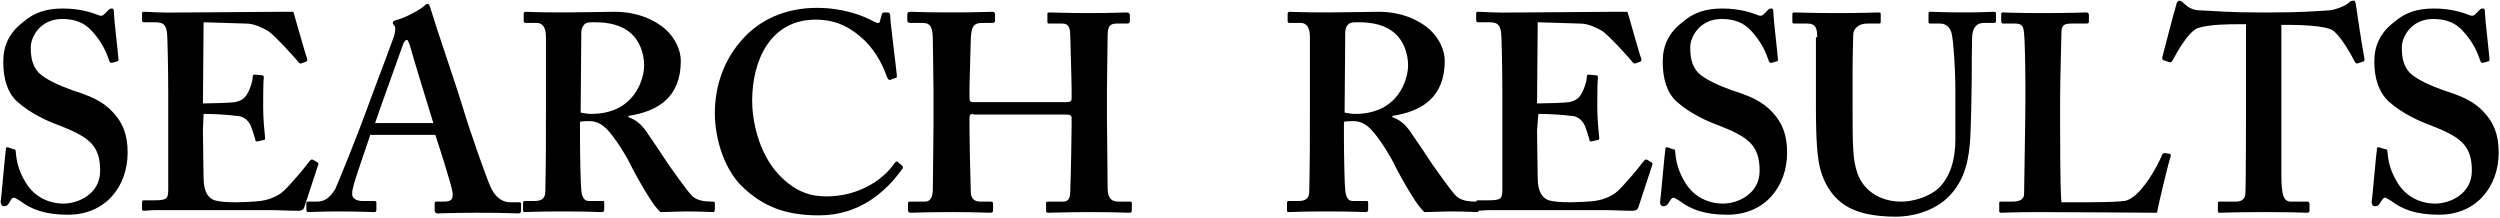 <?xml version="1.0" encoding="utf-8"?>
<!-- Generator: Adobe Illustrator 19.0.0, SVG Export Plug-In . SVG Version: 6.00 Build 0)  -->
<svg version="1.1" id="圖層_1" xmlns="http://www.w3.org/2000/svg" xmlns:xlink="http://www.w3.org/1999/xlink" x="0px" y="0px"
	 viewBox="-108.8 115.9 381.9 33.3" style="enable-background:new -108.8 115.9 381.9 33.3;" xml:space="preserve">
<g>
	<path d="M-106.7,138.7c0.2,0,0.3,0.1,0.3,0.3c0.1,1.4,0.4,3,1.6,4.9c1.3,2.1,3.5,3.1,5.7,3.1c2.3,0,5.6-1.5,5.6-5
		c0-4-1.8-5.2-6.4-7c-1.4-0.5-4.2-1.7-6.3-3.6c-1.5-1.4-2.1-3.5-2.1-6.1c0-2.4,0.9-4.4,3-6c1.7-1.5,3.6-2.1,6.1-2.1
		c2.8,0,4.6,0.7,5.4,1c0.4,0.2,0.7,0.1,0.9-0.1l0.6-0.6c0.2-0.2,0.3-0.3,0.6-0.3s0.3,0.3,0.3,0.7c0,0.7,0.7,6.7,0.7,7.1
		c0,0.2-0.1,0.3-0.3,0.3l-0.7,0.2c-0.2,0-0.3,0-0.4-0.3c-0.4-1.2-1.1-2.9-2.7-4.6c-1.1-1.2-2.5-1.8-4.5-1.8c-3.4,0-4.8,2.8-4.8,4.3
		c0,1.5,0.2,2.8,1.2,3.9c1.1,1.1,3.5,2.1,5.2,2.7c2.5,0.8,4.6,1.6,6.2,3.4c1.4,1.5,2.2,3.3,2.2,6.1c0,5.2-3.4,9.5-9.1,9.5
		c-3.5,0-5.6-0.8-7.3-2.1c-0.5-0.3-0.8-0.5-1-0.5c-0.3,0-0.4,0.3-0.7,0.8c-0.3,0.4-0.4,0.5-0.8,0.5c-0.3,0-0.5-0.3-0.5-0.7
		c0.1-0.5,0.7-7.5,0.8-8c0-0.3,0.1-0.3,0.3-0.3L-106.7,138.7z"/>
	<path d="M-77.8,135.8c0,2.3,0.1,6.5,0.1,7.3c0,2.2,0.8,3.1,1.7,3.4c0.7,0.2,1.7,0.3,3.4,0.3c0.8,0,2.8-0.1,3.6-0.2
		c0.8-0.1,2.4-0.5,3.5-1.5c0.8-0.7,3.2-3.5,4-4.6c0.2-0.2,0.3-0.3,0.5-0.2l0.7,0.4c0.1,0.1,0.2,0.2,0.1,0.4l-2.1,6.4
		c-0.1,0.4-0.4,0.6-0.9,0.6c-0.2,0-1.2,0-3.8-0.1c-2.7,0-7.1,0-14.3,0c-1.6,0-2.8,0-3.7,0c-0.9,0-1.5,0.1-1.8,0.1
		c-0.3,0-0.3-0.1-0.3-0.3v-1c0-0.3,0.1-0.3,0.4-0.3h1.5c2,0,2.1-0.3,2.1-1.8v-10.2v-4.2c0-3.5-0.1-8.9-0.2-9.5
		c-0.2-1.2-0.6-1.5-1.9-1.5h-1.6c-0.2,0-0.3-0.1-0.3-0.3V118c0-0.2,0-0.3,0.3-0.3c0.9,0,2.5,0.2,6,0.1h1.2c1.9,0,11.8-0.1,13.7-0.1
		c0.7,0,1.5,0,1.7,0s0.3,0.1,0.3,0.3c0.2,0.6,1.8,6.4,2,6.8c0.1,0.3,0,0.4-0.1,0.5l-0.8,0.3c-0.1,0-0.3,0-0.4-0.2
		c-0.2-0.3-3.7-4.2-4.7-4.8c-0.9-0.5-2.1-1.1-3.3-1.1l-6.5-0.2l-0.1,12.4c1.3,0,4.4-0.1,4.9-0.2c0.9-0.2,1.5-0.5,2-1.5
		c0.3-0.6,0.7-1.6,0.7-2.4c0-0.3,0.2-0.3,0.3-0.3l1.1,0.1c0.2,0,0.3,0.1,0.3,0.3c-0.1,0.7-0.1,3.5-0.1,4.6c0,1.7,0.2,3.8,0.3,4.7
		c0,0.2-0.1,0.3-0.3,0.3l-0.9,0.2c-0.2,0-0.3,0-0.3-0.3c-0.2-0.7-0.5-1.6-0.7-2.1c-0.4-0.9-1.2-1.5-2.2-1.5c-1.5-0.2-3.6-0.3-5-0.3
		L-77.8,135.8z"/>
	<path d="M-52.2,136.4c-0.3,1-2.5,7.1-2.7,8.3c-0.1,0.3-0.1,0.7-0.1,0.9c0,0.6,0.7,1,1.5,1h1.8c0.3,0,0.4,0.1,0.4,0.2v1.1
		c0,0.3-0.1,0.4-0.3,0.4c-0.6,0-2.4-0.1-5.4-0.1c-3.2,0-4.1,0.1-4.7,0.1c-0.3,0-0.3-0.3-0.3-0.6V147c0-0.3,0.1-0.3,0.3-0.3h1.3
		c1.2,0,2-0.6,2.8-1.9c0.4-0.8,3.5-8.5,4.8-12.1c0.3-0.9,3.8-10.1,4.2-11.3c0.1-0.4,0.3-1.2,0.1-1.5c-0.1-0.1-0.3-0.4-0.3-0.5
		c0-0.2,0.1-0.3,0.4-0.4c1.4-0.3,3.7-1.6,4.3-2.1c0.3-0.3,0.4-0.4,0.6-0.4c0.3,0,0.4,0.5,0.5,0.8c0.8,2.7,4.1,12.3,4.9,15
		c1,3.4,3.8,11.4,4.4,12.5c0.8,1.5,1.9,2,2.8,2h1.4c0.3,0,0.3,0.1,0.3,0.3v0.9c0,0.3-0.1,0.5-0.4,0.5c-0.8,0-1.6-0.1-6.4-0.1
		c-3.6,0-5.1,0.1-6,0.1c-0.3,0-0.4-0.3-0.4-0.5V147c0-0.3,0.1-0.3,0.3-0.3h1.1c1.2,0,1.5-0.4,1.3-1.6c-0.3-1.5-2.1-7.1-2.6-8.6
		H-52.2z M-42.6,134.7c-0.4-1.2-3.4-11.1-3.6-11.9c-0.2-0.5-0.3-0.8-0.4-0.8c-0.3,0-0.4,0.2-0.6,0.6c-0.2,0.6-4,11.1-4.3,12.1H-42.6
		z"/>
	<path d="M-20.2,137c0,2.6,0.1,7.4,0.2,8c0.1,0.9,0.4,1.6,1.1,1.6h2.1c0.3,0,0.3,0.1,0.3,0.3v1c0,0.3-0.1,0.4-0.5,0.4
		c-0.6,0-1.4-0.1-5.9-0.1c-4.2,0-5.2,0.1-5.7,0.1c-0.3,0-0.3-0.1-0.3-0.4v-1c0-0.2,0.1-0.3,0.3-0.3h1.5c0.9,0,1.6-0.3,1.6-1.4
		c0.1-4.3,0.1-8.3,0.1-12.4v-11.3c0-1.5-0.6-2.1-1.4-2.1h-1.7c-0.2,0-0.3-0.1-0.3-0.3V118c0-0.2,0.1-0.3,0.3-0.3
		c0.3,0,1.7,0.1,5.9,0.1c2.4,0,6.4-0.1,7.7-0.1c3.4,0,6.1,1.2,7.8,2.7c1.5,1.4,2.3,3.2,2.3,4.8c0,5.4-3.3,7.7-8,8.4v0.2
		c1.2,0.4,2,1.2,2.6,2c0.5,0.7,3.2,4.7,3.5,5.2c0.3,0.4,3,4.3,3.7,4.9c0.8,0.7,2,0.8,3.1,0.8c0.3,0,0.3,0.1,0.3,0.3v0.9
		c0,0.3-0.1,0.4-0.3,0.4c-0.3,0-1.5-0.1-4.2-0.1c-1.2,0-2.8,0.1-3.8,0.1c-0.5-0.4-1.3-1.5-1.9-2.5c-0.8-1.2-2.5-4.3-2.8-5
		c-0.4-0.8-1.6-2.8-2.3-3.7c-1.1-1.5-2.1-2.7-3.9-2.7c-0.2,0-0.9,0-1.4,0.1V137z M-20.1,133.1c0.6,0.1,1.1,0.2,1.6,0.2
		c6.7,0,8.1-5.4,8.1-7.4c0-2-0.8-3.8-1.9-4.8c-1.5-1.4-3.5-1.8-5.7-1.8c-0.7,0-1.2,0-1.5,0.3s-0.5,0.7-0.5,1.2L-20.1,133.1z"/>
	<path d="M29,141.2c0.1,0.1,0.2,0.3,0.1,0.4c-2.6,3.7-6.7,7.2-12.8,7.2c-5.5,0-8.6-1.6-11.3-4c-3.2-2.8-4.6-7.8-4.6-11.6
		c0-4.2,1.4-8.3,4.4-11.5c2.3-2.5,6-4.6,11.2-4.6c4,0,7.1,1.2,8.7,2.1c0.6,0.3,0.8,0.3,0.9,0l0.3-1.1c0.1-0.3,0.2-0.3,0.7-0.3
		s0.6,0.1,0.6,0.7c0,0.8,0.9,7.7,1,8.9c0,0.3,0,0.4-0.2,0.4l-0.8,0.3c-0.2,0.1-0.3-0.1-0.5-0.4c-0.5-1.5-1.5-3.7-3.4-5.6
		c-1.9-1.8-4.1-3.2-7.5-3.2c-6.9,0-9.7,6.2-9.7,12.4c0,2.7,0.8,7.7,4,11.2c2.8,3,5.3,3.4,7.4,3.4c4.7,0,8.5-2.4,10.3-5
		c0.2-0.3,0.4-0.4,0.5-0.3L29,141.2z"/>
	<path d="M39.9,133.3c-0.5,0-0.6,0.2-0.6,0.6v1.8c0,1.5,0.1,6.5,0.2,9.5c0,1,0.5,1.5,1.5,1.5h1.5c0.3,0,0.4,0.1,0.4,0.3v1
		c0,0.3-0.1,0.4-0.4,0.4c-0.8,0-2.2-0.1-5.8-0.1c-4.2,0-5.5,0.1-6.4,0.1c-0.3,0-0.4-0.2-0.4-0.4v-1c0-0.3,0.1-0.3,0.4-0.3h2.2
		c1,0,1.2-1,1.2-2c0-2.1,0.1-7,0.1-9.7v-5.5c0-1.3-0.1-6.6-0.1-7.3c0-2.1-0.3-2.8-1.6-2.8h-1.9c-0.3,0-0.4-0.2-0.4-0.4v-0.9
		c0-0.2,0.1-0.4,0.4-0.4c0.8,0,2.2,0.1,6.4,0.1c3.9,0,5.4-0.1,6.2-0.1c0.3,0,0.4,0.2,0.4,0.4v0.9c0,0.3-0.1,0.4-0.4,0.4h-1.5
		c-1.5,0-1.7,0.7-1.8,2.4c0,0.6-0.2,6.3-0.2,7.4v1.7c0,0.4,0.1,0.6,0.5,0.6H54c0.7,0,0.9-0.1,0.9-0.6v-1.3c0-1.5-0.2-7.6-0.2-8
		c0-1.4-0.2-2.1-1.2-2.1h-2c-0.3,0-0.3-0.1-0.3-0.4v-1c0-0.2,0-0.3,0.3-0.3c0.8,0,2.7,0.1,6.1,0.1c3.3,0,5-0.1,5.7-0.1
		c0.4,0,0.5,0.2,0.5,0.4v0.9c0,0.3-0.1,0.4-0.5,0.4h-1.5c-1.3,0-1.4,0.7-1.4,2.2c0,0.6-0.1,6.5-0.1,7.8v4.6c0,1.9,0.1,8,0.1,10.4
		c0,1.5,0.4,2.2,1.7,2.2h1.7c0.3,0,0.3,0.1,0.3,0.3v1c0,0.3-0.1,0.4-0.4,0.4c-0.7,0-2.2-0.1-5.8-0.1c-4,0-5.4,0.1-6.6,0.1
		c-0.3,0-0.3-0.2-0.3-0.4v-1c0-0.2,0-0.3,0.3-0.3h2.3c1,0,1.1-0.8,1.1-1.9c0.1-2.1,0.2-8.9,0.2-9.7v-1.2c0-0.4-0.3-0.5-0.9-0.5H39.9
		z"/>
	<path d="M96.5,137c0,2.6,0.1,7.4,0.2,8c0.1,0.9,0.4,1.6,1.1,1.6h2.1c0.3,0,0.3,0.1,0.3,0.3v1c0,0.3-0.1,0.4-0.5,0.4
		c-0.6,0-1.4-0.1-5.9-0.1c-4.2,0-5.2,0.1-5.7,0.1c-0.3,0-0.3-0.1-0.3-0.4v-1c0-0.2,0.1-0.3,0.3-0.3h1.5c0.9,0,1.6-0.3,1.6-1.4
		c0.1-4.3,0.1-8.3,0.1-12.4v-11.3c0-1.5-0.6-2.1-1.4-2.1h-1.7c-0.2,0-0.3-0.1-0.3-0.3V118c0-0.2,0.1-0.3,0.3-0.3
		c0.3,0,1.7,0.1,5.9,0.1c2.4,0,6.4-0.1,7.7-0.1c3.4,0,6.1,1.2,7.8,2.7c1.5,1.4,2.3,3.2,2.3,4.8c0,5.4-3.3,7.7-8,8.4v0.2
		c1.2,0.4,2,1.2,2.6,2c0.5,0.7,3.2,4.7,3.5,5.2c0.3,0.4,3,4.3,3.7,4.9c0.8,0.7,2,0.8,3.1,0.8c0.3,0,0.3,0.1,0.3,0.3v0.9
		c0,0.3-0.1,0.4-0.3,0.4c-0.3,0-1.5-0.1-4.2-0.1c-1.2,0-2.8,0.1-3.8,0.1c-0.5-0.4-1.3-1.5-1.9-2.5c-0.8-1.2-2.5-4.3-2.8-5
		c-0.4-0.8-1.6-2.8-2.3-3.7c-1.1-1.5-2.1-2.7-3.9-2.7c-0.2,0-0.9,0-1.4,0.1V137z M96.6,133.1c0.6,0.1,1.1,0.2,1.6,0.2
		c6.7,0,8.1-5.4,8.1-7.4c0-2-0.8-3.8-1.9-4.8c-1.5-1.4-3.5-1.8-5.7-1.8c-0.7,0-1.2,0-1.5,0.3c-0.3,0.2-0.5,0.7-0.5,1.2L96.6,133.1z"
		/>
	<path d="M126,135.8c0,2.3,0.1,6.5,0.1,7.3c0,2.2,0.8,3.1,1.7,3.4c0.7,0.2,1.7,0.3,3.4,0.3c0.8,0,2.8-0.1,3.6-0.2
		c0.8-0.1,2.4-0.5,3.5-1.5c0.8-0.7,3.2-3.5,4-4.6c0.2-0.2,0.3-0.3,0.5-0.2l0.7,0.4c0.1,0.1,0.2,0.2,0.1,0.4l-2.1,6.4
		c-0.1,0.4-0.4,0.6-0.9,0.6c-0.2,0-1.2,0-3.8-0.1c-2.7,0-7.1,0-14.3,0c-1.6,0-2.8,0-3.7,0c-0.9,0-1.5,0.1-1.8,0.1
		c-0.3,0-0.3-0.1-0.3-0.3v-1c0-0.3,0.1-0.3,0.4-0.3h1.5c2,0,2.1-0.3,2.1-1.8v-10.2v-4.2c0-3.5-0.1-8.9-0.2-9.5
		c-0.2-1.2-0.6-1.5-1.9-1.5h-1.6c-0.2,0-0.3-0.1-0.3-0.3V118c0-0.2,0-0.3,0.3-0.3c0.9,0,2.5,0.2,6,0.1h1.2c1.9,0,11.8-0.1,13.7-0.1
		c0.7,0,1.5,0,1.7,0s0.3,0.1,0.3,0.3c0.2,0.6,1.8,6.4,2,6.8c0.1,0.3,0,0.4-0.1,0.5l-0.8,0.3c-0.1,0-0.3,0-0.4-0.2
		c-0.2-0.3-3.7-4.2-4.7-4.8c-0.9-0.5-2.1-1.1-3.3-1.1l-6.5-0.2l-0.1,12.4c1.3,0,4.4-0.1,4.9-0.2c0.9-0.2,1.5-0.5,2-1.5
		c0.3-0.6,0.7-1.6,0.7-2.4c0-0.3,0.2-0.3,0.3-0.3l1.1,0.1c0.2,0,0.3,0.1,0.3,0.3c-0.1,0.7-0.1,3.5-0.1,4.6c0,1.7,0.2,3.8,0.3,4.7
		c0,0.2-0.1,0.3-0.3,0.3l-0.9,0.2c-0.2,0-0.3,0-0.3-0.3c-0.2-0.7-0.5-1.6-0.7-2.1c-0.4-0.9-1.2-1.5-2.1-1.5c-1.5-0.2-3.6-0.3-5-0.3
		L126,135.8z"/>
	<path d="M146.8,138.7c0.2,0,0.3,0.1,0.3,0.3c0.1,1.4,0.4,3,1.6,4.9c1.3,2.1,3.5,3.1,5.7,3.1c2.3,0,5.6-1.5,5.6-5c0-4-1.8-5.2-6.4-7
		c-1.4-0.5-4.2-1.7-6.3-3.6c-1.5-1.4-2.1-3.5-2.1-6.1c0-2.4,0.9-4.4,3-6c1.7-1.5,3.6-2.1,6.1-2.1c2.8,0,4.6,0.7,5.4,1
		c0.4,0.2,0.7,0.1,0.9-0.1l0.6-0.6c0.2-0.2,0.3-0.3,0.6-0.3s0.3,0.3,0.3,0.7c0,0.7,0.7,6.7,0.7,7.1c0,0.2-0.1,0.3-0.3,0.3l-0.7,0.2
		c-0.2,0-0.3,0-0.4-0.3c-0.4-1.2-1.1-2.9-2.7-4.6c-1.1-1.2-2.5-1.8-4.5-1.8c-3.4,0-4.8,2.8-4.8,4.3c0,1.5,0.2,2.8,1.2,3.9
		c1.1,1.1,3.5,2.1,5.2,2.7c2.5,0.8,4.6,1.6,6.2,3.4c1.4,1.5,2.2,3.3,2.2,6.1c0,5.2-3.4,9.5-9.1,9.5c-3.5,0-5.6-0.8-7.3-2.1
		c-0.5-0.3-0.8-0.5-1-0.5s-0.4,0.3-0.7,0.8c-0.3,0.4-0.4,0.5-0.8,0.5s-0.5-0.3-0.5-0.7c0.1-0.5,0.7-7.5,0.8-8c0-0.3,0.1-0.3,0.3-0.3
		L146.8,138.7z"/>
	<path d="M168.8,121.6c0-1.5-0.3-2.1-1.5-2.1h-2c-0.3,0-0.3-0.1-0.3-0.4v-1c0-0.3,0.1-0.3,0.4-0.3c0.4,0,2.5,0.1,6.6,0.1
		c3.6,0,5.7-0.1,6.2-0.1c0.3,0,0.3,0.1,0.3,0.3v1.1c0,0.3-0.1,0.3-0.3,0.3h-1.8c-1.3,0-2.1,0.8-2.1,1.7c0,0.5-0.1,3.1-0.1,5.6v5.3
		c0,2.2,0,5.2,0.1,6.6c0.1,2,0.5,4,1.5,5.3c1.5,2,3.8,2.7,5.8,2.7c2,0,4.4-0.8,5.8-2.1c1.6-1.6,2.5-4.1,2.5-7.3v-7.7
		c0-3.4-0.3-7.2-0.5-8.2c-0.1-1.1-0.8-1.9-1.8-1.9h-1.5c-0.3,0-0.3-0.1-0.3-0.3V118c0-0.3,0.1-0.3,0.3-0.3c0.4,0,2.4,0.1,5.2,0.1
		c2.7,0,4-0.1,4.4-0.1c0.4,0,0.4,0.1,0.4,0.3v1c0,0.3,0,0.4-0.3,0.4h-1.5c-1.5,0-1.7,1.2-1.8,1.7c-0.1,0.5-0.1,6.5-0.1,7.1
		c0,0.6-0.1,8.1-0.3,9.8c-0.3,3.5-1.3,6.2-3.6,8.3c-1.8,1.6-4.6,2.7-7.8,2.7c-2.1,0-4.6-0.3-6.2-1c-2.5-1-4.2-3-5.1-5.8
		c-0.6-1.9-0.8-4.7-0.8-10.4V121.6z"/>
	<path d="M222.7,139.4c0.1,0.1,0.1,0.2,0.1,0.4c-0.2,0.3-1.9,7.4-2.1,8.6c-1.1,0-13.5-0.1-17.9-0.1c-3.9,0-5.4,0.1-5.9,0.1
		c-0.3,0-0.3-0.1-0.3-0.4v-1c0-0.3,0-0.3,0.3-0.3h1.7c1.5,0,1.8-0.6,1.8-1.2c0-0.8,0.2-11.5,0.2-14.1V129c0-2.8-0.1-7.3-0.2-8
		c-0.1-1.1-0.3-1.5-1.4-1.5h-1.8c-0.3,0-0.3-0.3-0.3-0.4v-1c0-0.3,0.1-0.3,0.3-0.3c0.4,0,2,0.1,5.9,0.1c4.6,0,6.5-0.1,6.8-0.1
		s0.4,0.2,0.4,0.4v1c0,0.2-0.1,0.3-0.4,0.3h-2.3c-1.3,0-1.5,0.4-1.5,1.6c0,0.6-0.2,7.1-0.2,10.1v3.7c0,0.8,0,10.1,0.2,11.9h2.4
		c2.4,0,5.5,0,7.2-0.2c2.4-0.3,5.2-5.5,5.8-7.1c0.2-0.2,0.3-0.3,0.5-0.2L222.7,139.4z"/>
	<path d="M234.4,119.6h-1.2c-1.4,0-4.5,0-6.3,0.6c-1.4,0.6-3,3.4-3.8,4.9c-0.1,0.2-0.3,0.4-0.5,0.3l-0.9-0.3
		c-0.2-0.1-0.2-0.2-0.2-0.4c0.4-1.6,1.9-7.3,2.1-7.9c0.1-0.6,0.3-0.8,0.5-0.8c0.3,0,0.4,0.2,0.7,0.4c0.9,0.9,1.7,1.1,2.9,1.1
		c2.3,0.1,4.1,0.3,8.3,0.3h2.3c4.7,0,6.5-0.2,8.5-0.3c0.8,0,2.5-0.6,3.1-1.1c0.3-0.3,0.5-0.4,0.8-0.4s0.3,0.2,0.4,0.7
		c0.1,0.8,0.9,6.1,1.3,8.2c0,0.3,0,0.3-0.2,0.4l-0.9,0.3c-0.2,0-0.3-0.1-0.4-0.3c-0.6-1.2-2.2-4-3.4-4.8c-1.2-0.7-5.1-0.8-6.6-0.8
		h-1.2v22.9c0,3.3,0.4,4.1,1.5,4.1h2.5c0.2,0,0.3,0.2,0.3,0.4v0.9c0,0.3-0.1,0.4-0.4,0.4c-0.4,0-1.8-0.1-6.5-0.1
		c-4.4,0-6.2,0.1-6.8,0.1c-0.3,0-0.3-0.1-0.3-0.4v-1c0-0.3,0.1-0.3,0.3-0.3h2.5c0.9,0,1.4-0.5,1.4-1.2c0.1-1.1,0.1-14.3,0.1-15.1
		V119.6z"/>
	<path d="M255.6,138.7c0.2,0,0.3,0.1,0.3,0.3c0.1,1.4,0.4,3,1.6,4.9c1.3,2.1,3.5,3.1,5.7,3.1c2.3,0,5.6-1.5,5.6-5c0-4-1.8-5.2-6.4-7
		c-1.4-0.5-4.2-1.7-6.3-3.6c-1.5-1.4-2.2-3.5-2.2-6.1c0-2.4,0.9-4.4,3-6c1.7-1.5,3.6-2.1,6.1-2.1c2.8,0,4.6,0.7,5.4,1
		c0.4,0.2,0.7,0.1,0.9-0.1l0.6-0.6c0.2-0.2,0.3-0.3,0.6-0.3s0.3,0.3,0.3,0.7c0,0.7,0.7,6.7,0.7,7.1c0,0.2-0.1,0.3-0.3,0.3l-0.7,0.2
		c-0.2,0-0.3,0-0.4-0.3c-0.4-1.2-1.1-2.9-2.7-4.6c-1.1-1.2-2.5-1.8-4.5-1.8c-3.4,0-4.8,2.8-4.8,4.3c0,1.5,0.2,2.8,1.2,3.9
		c1.1,1.1,3.5,2.1,5.2,2.7c2.5,0.8,4.6,1.6,6.2,3.4c1.4,1.5,2.2,3.3,2.2,6.1c0,5.2-3.4,9.5-9.1,9.5c-3.5,0-5.6-0.8-7.3-2.1
		c-0.5-0.3-0.8-0.5-1-0.5s-0.4,0.3-0.7,0.8c-0.3,0.4-0.4,0.5-0.8,0.5s-0.5-0.3-0.5-0.7c0.1-0.5,0.7-7.5,0.8-8c0-0.3,0.1-0.3,0.3-0.3
		L255.6,138.7z"/>
</g>
</svg>
